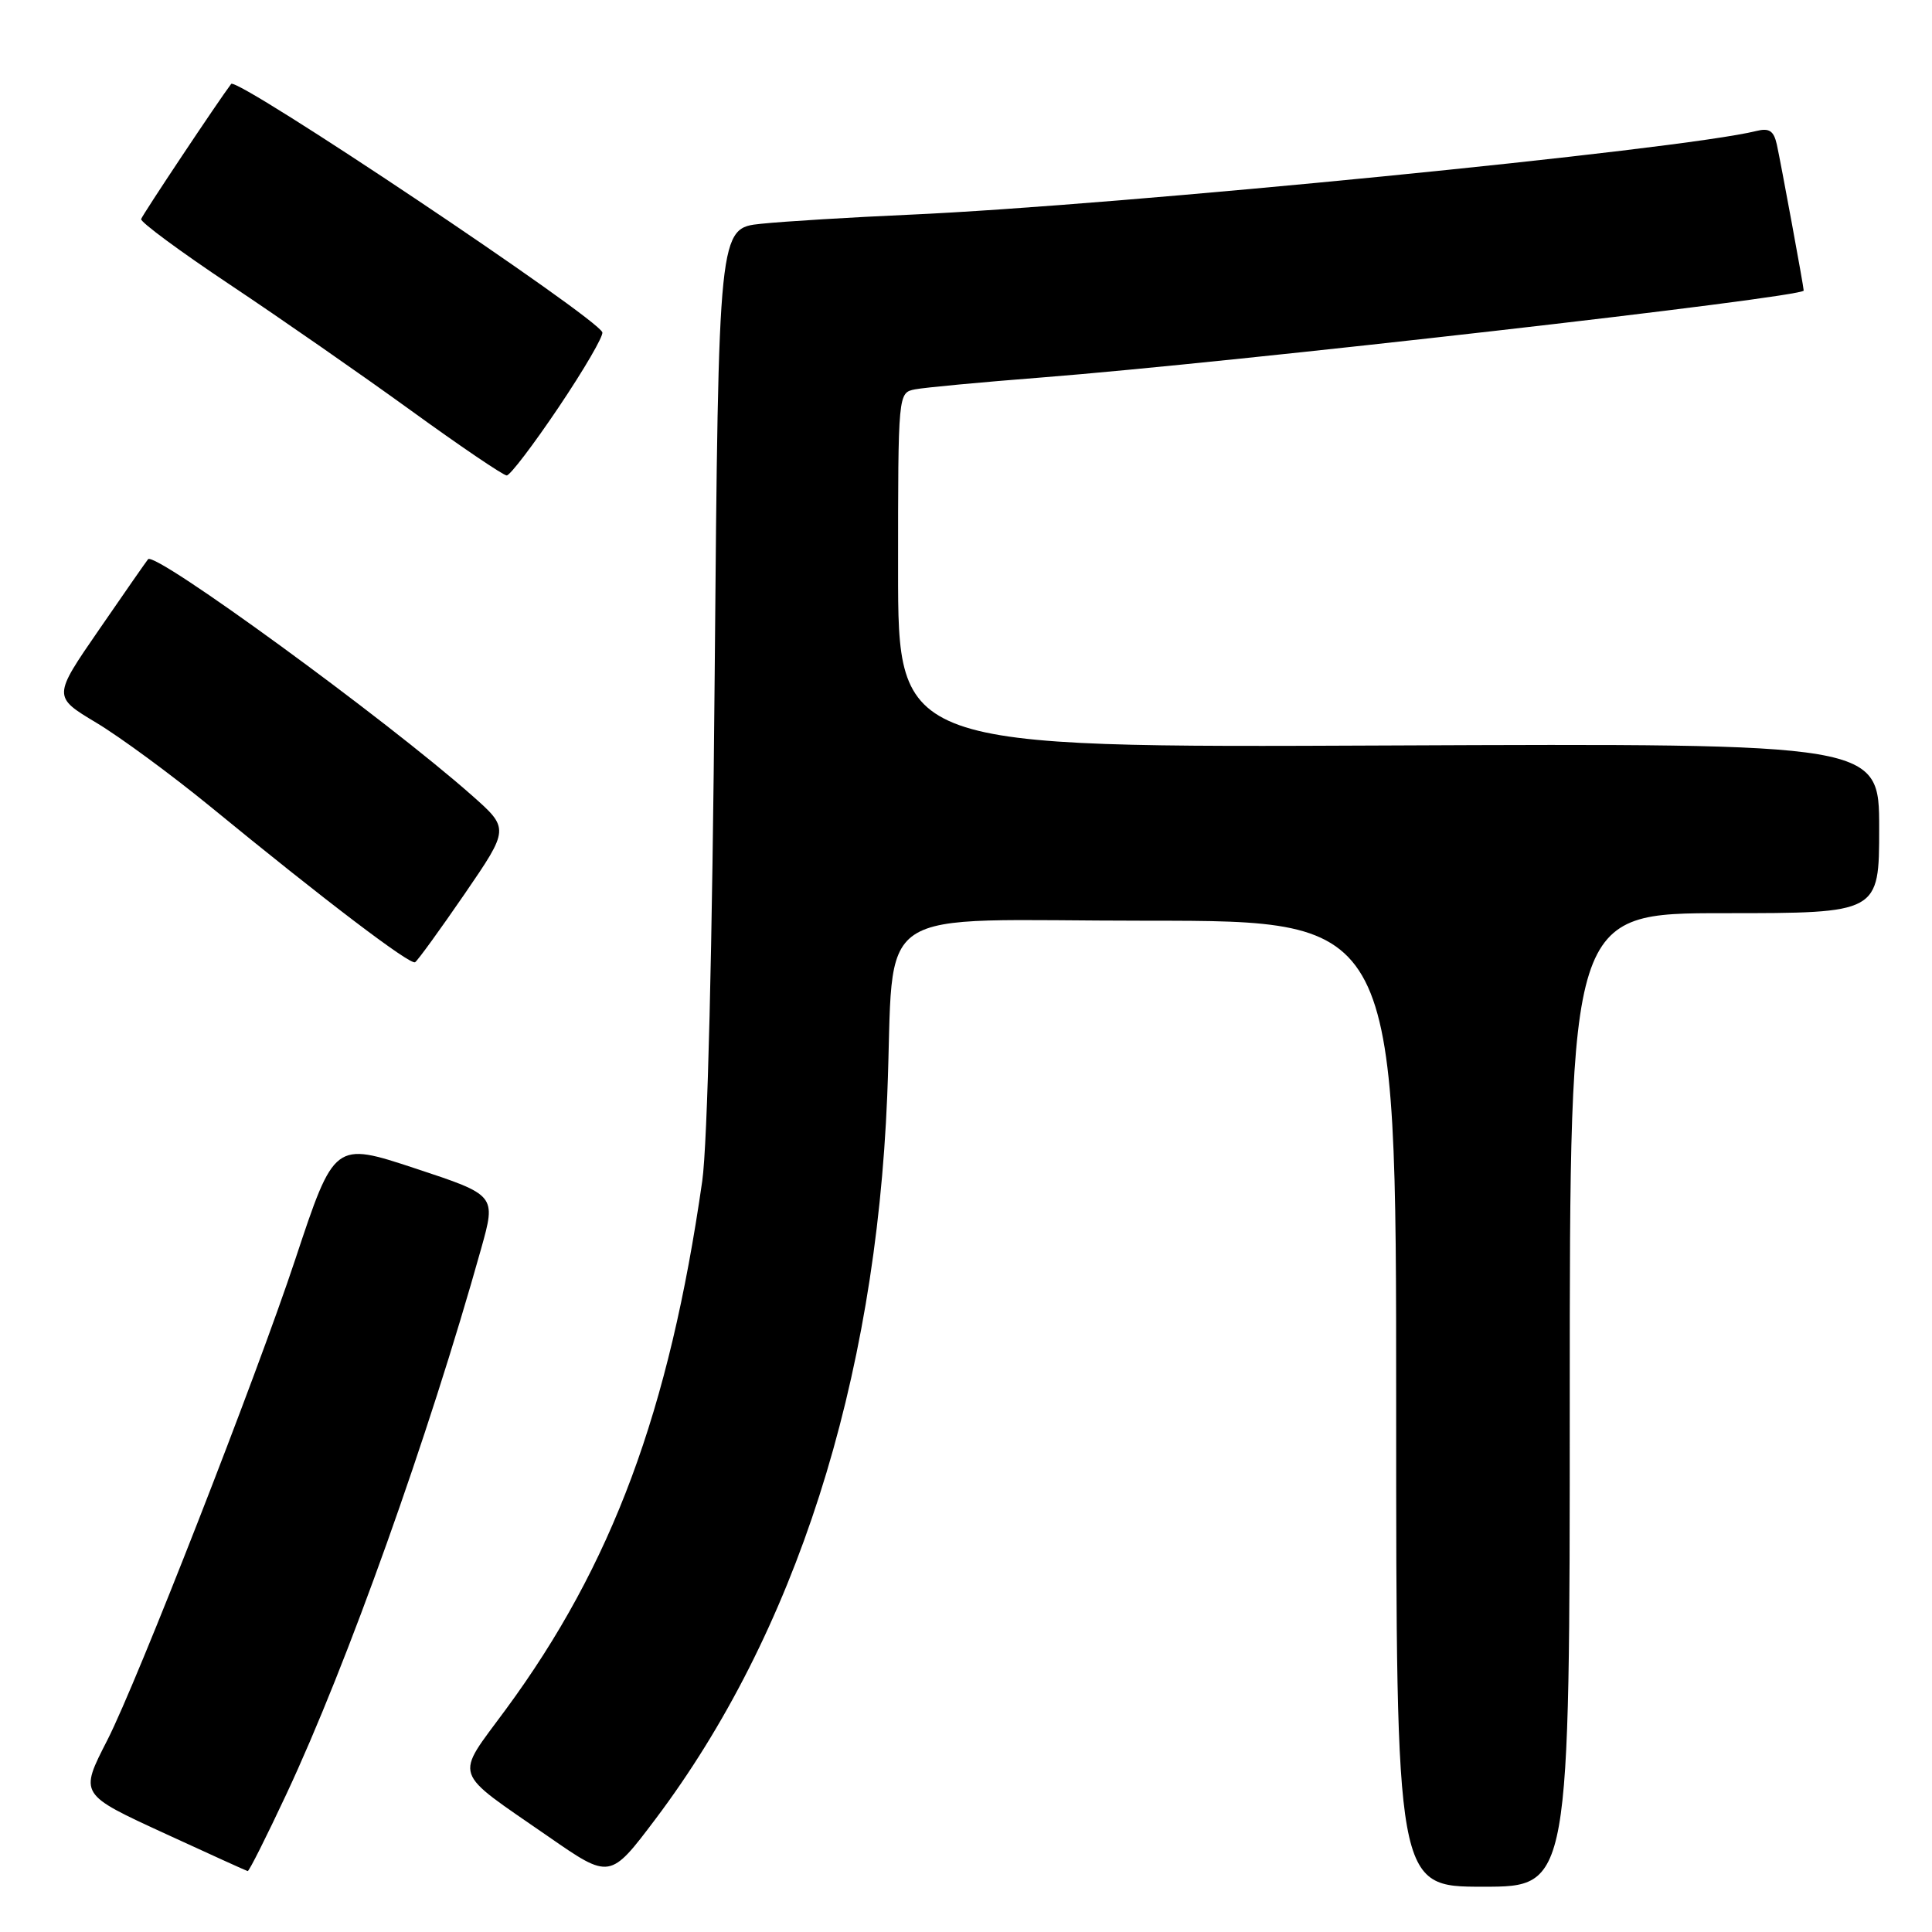 <?xml version="1.0" encoding="UTF-8" standalone="no"?>
<!DOCTYPE svg PUBLIC "-//W3C//DTD SVG 1.1//EN" "http://www.w3.org/Graphics/SVG/1.1/DTD/svg11.dtd" >
<svg xmlns="http://www.w3.org/2000/svg" xmlns:xlink="http://www.w3.org/1999/xlink" version="1.1" viewBox="0 0 256 256">
 <g >
 <path fill="currentColor"
d=" M 208.00 185.50 C 208.00 121.00 208.00 121.00 228.50 121.00 C 249.00 121.00 249.00 121.00 249.00 109.75 C 249.00 98.50 249.00 98.50 184.00 98.78 C 119.00 99.07 119.00 99.07 119.00 75.55 C 119.00 52.04 119.00 52.04 121.25 51.59 C 122.49 51.35 130.03 50.64 138.00 50.02 C 163.17 48.05 239.00 39.40 239.00 38.50 C 239.00 38.00 235.97 21.56 235.44 19.15 C 235.03 17.32 234.43 16.93 232.71 17.36 C 222.71 19.85 148.17 27.22 120.50 28.45 C 112.80 28.79 103.96 29.33 100.86 29.65 C 95.21 30.23 95.21 30.23 94.70 89.37 C 94.39 125.60 93.75 151.60 93.05 156.50 C 88.68 187.00 81.12 207.35 67.02 226.51 C 60.20 235.79 59.73 234.39 72.67 243.36 C 80.83 249.02 80.83 249.02 86.85 241.04 C 105.36 216.48 116.01 183.26 117.56 145.25 C 118.63 119.23 114.52 122.00 152.07 122.00 C 185.00 122.00 185.00 122.00 185.00 186.00 C 185.00 250.00 185.00 250.00 196.50 250.00 C 208.00 250.00 208.00 250.00 208.00 185.50 Z  M 37.94 237.75 C 45.98 220.60 56.77 190.39 63.76 165.43 C 65.74 158.36 65.74 158.36 55.02 154.82 C 44.30 151.28 44.30 151.28 39.12 166.89 C 33.98 182.40 18.17 222.83 14.25 230.52 C 10.52 237.82 10.45 237.70 22.00 243.02 C 27.78 245.68 32.64 247.89 32.82 247.93 C 33.00 247.97 35.30 243.39 37.94 237.75 Z  M 61.56 118.46 C 67.50 109.79 67.50 109.79 62.50 105.37 C 51.11 95.30 20.56 73.02 19.62 74.10 C 19.43 74.32 16.51 78.51 13.14 83.41 C 7.00 92.31 7.00 92.31 12.75 95.76 C 15.91 97.65 22.70 102.65 27.84 106.85 C 42.99 119.27 54.35 127.90 55.00 127.50 C 55.34 127.29 58.29 123.22 61.56 118.46 Z  M 74.04 53.94 C 77.39 48.96 79.99 44.50 79.81 44.03 C 79.08 42.04 31.39 10.13 30.63 11.12 C 28.96 13.32 18.85 28.49 18.70 29.03 C 18.59 29.42 23.90 33.34 30.50 37.74 C 37.10 42.14 47.86 49.62 54.42 54.37 C 60.97 59.12 66.70 63.00 67.14 63.00 C 67.59 63.00 70.69 58.92 74.04 53.94 Z "/>
</g>
</svg>